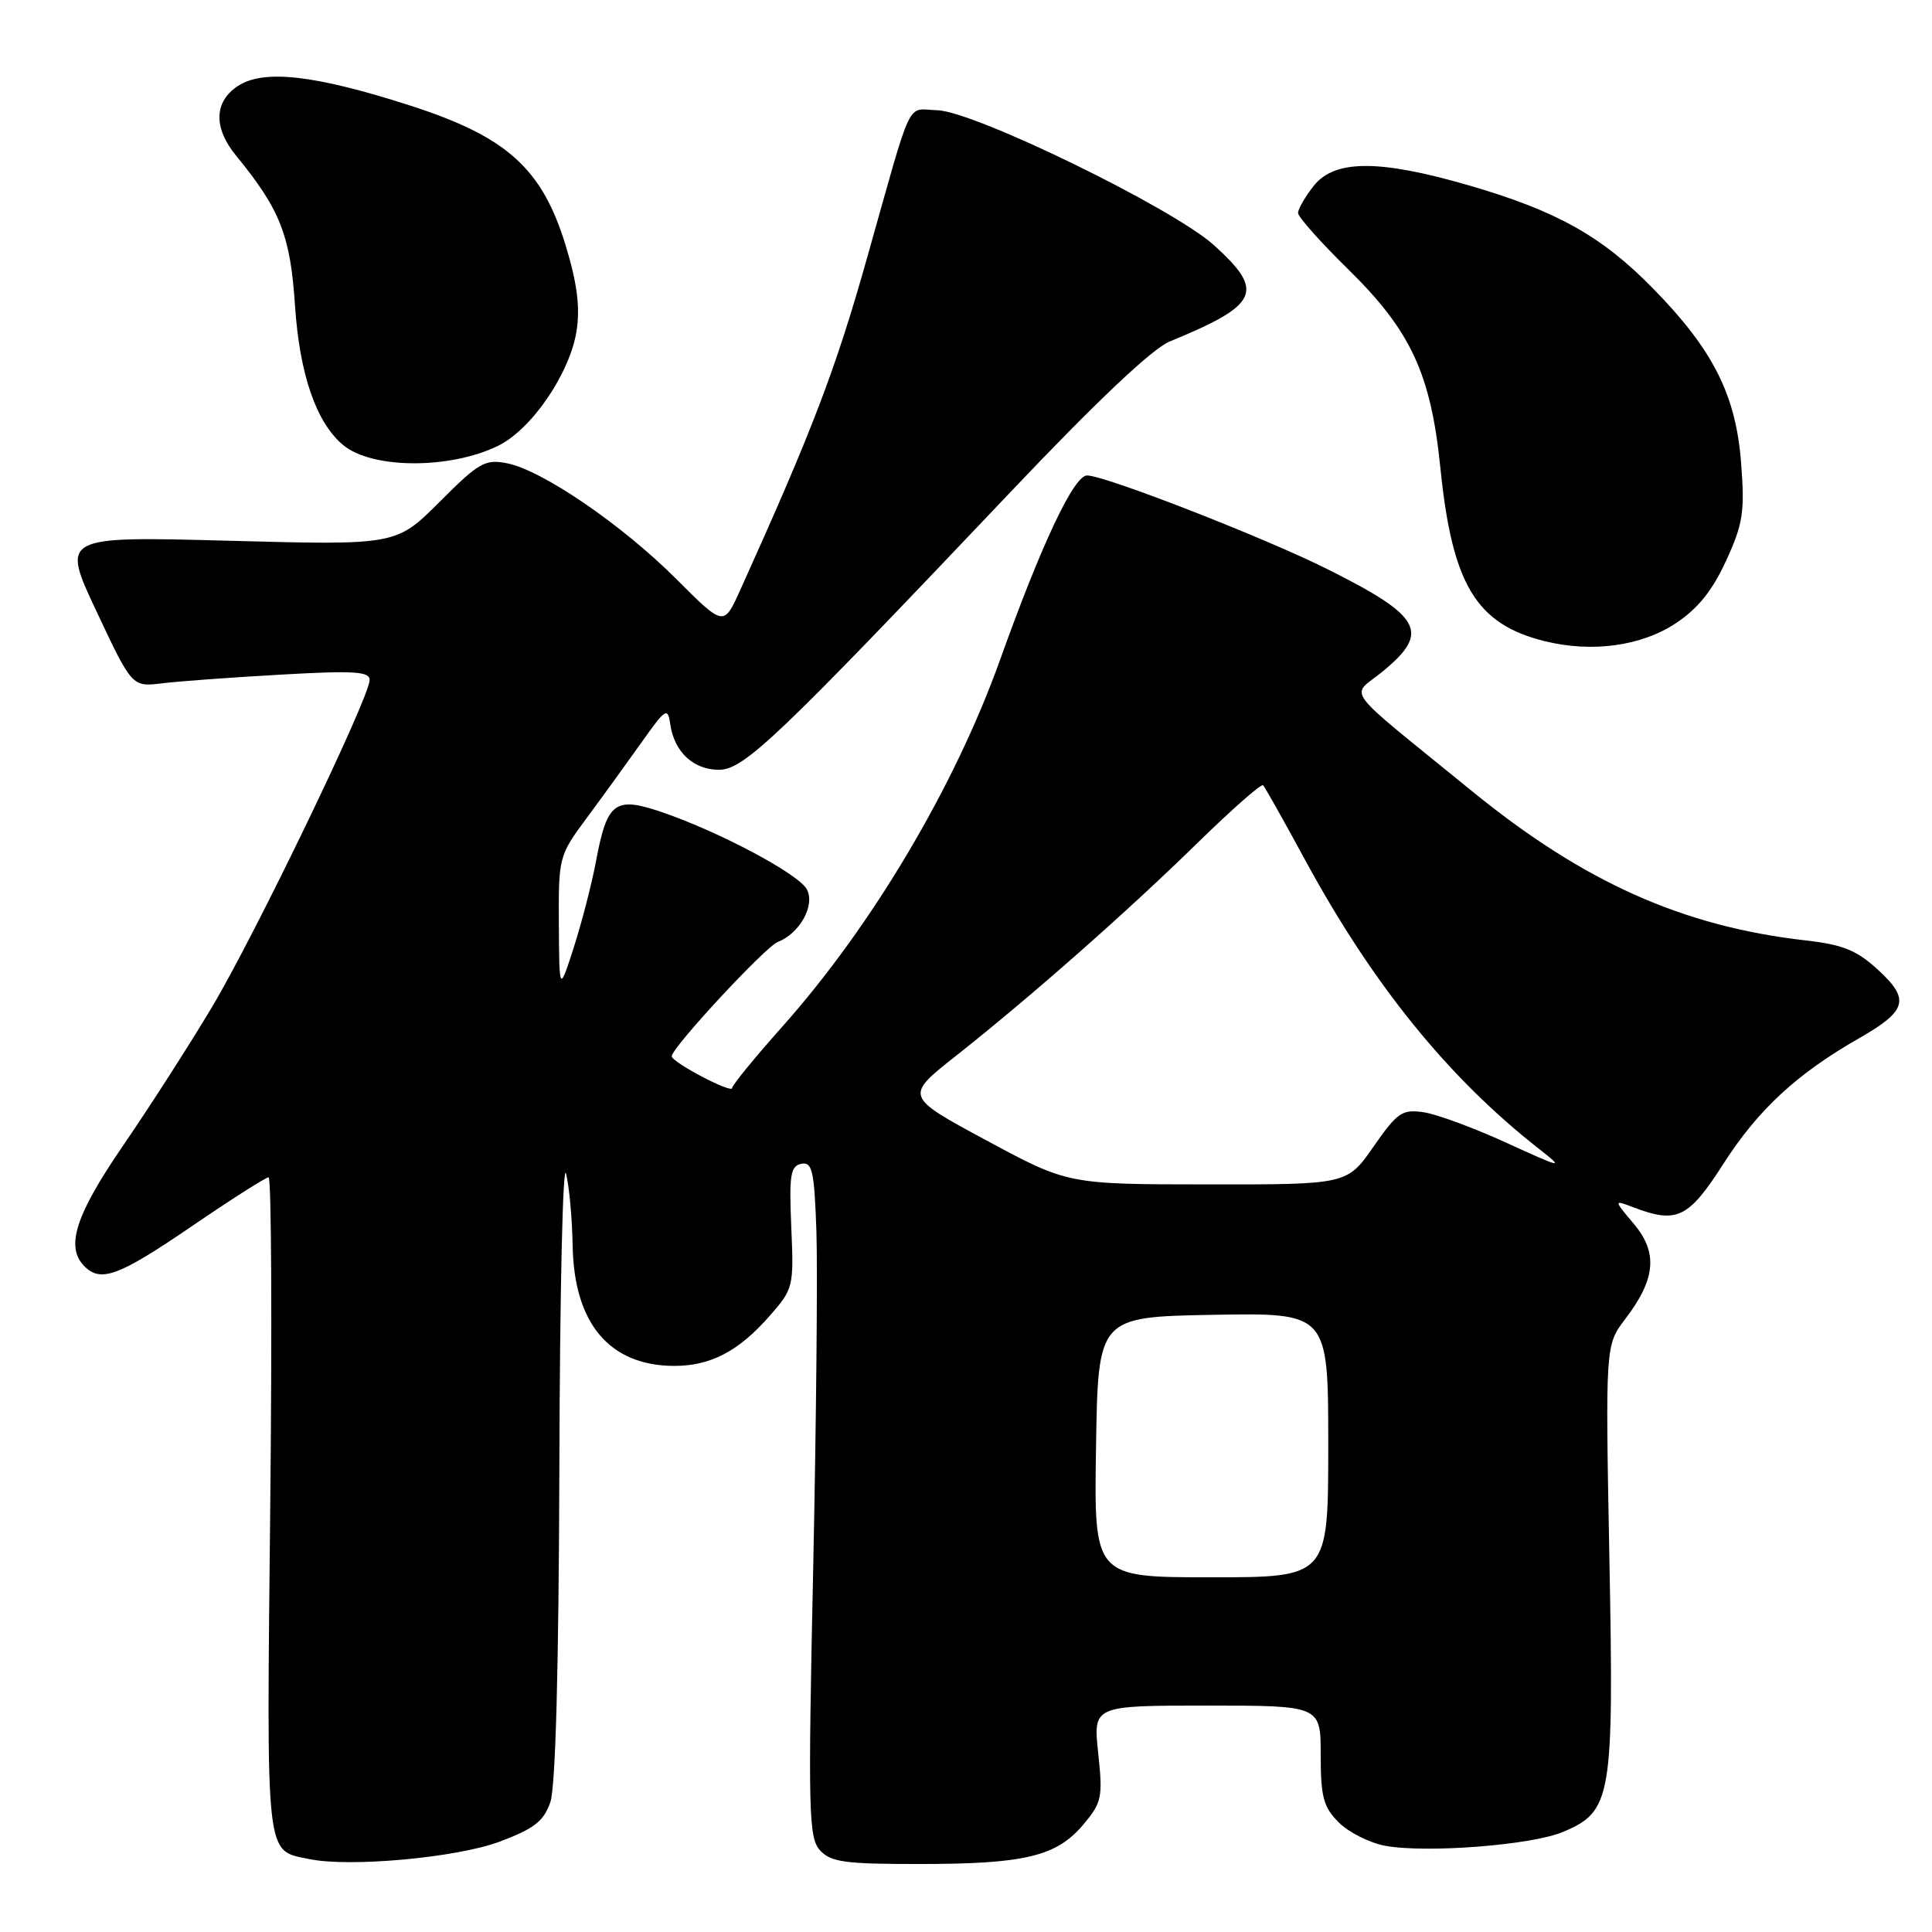 <?xml version="1.0" encoding="UTF-8" standalone="no"?>
<!DOCTYPE svg PUBLIC "-//W3C//DTD SVG 1.1//EN" "http://www.w3.org/Graphics/SVG/1.1/DTD/svg11.dtd" >
<svg xmlns="http://www.w3.org/2000/svg" xmlns:xlink="http://www.w3.org/1999/xlink" version="1.1" viewBox="0 0 256 256">
 <g >
 <path fill="currentColor"
d=" M 66.17 244.04 C 70.77 242.32 72.04 241.33 72.92 238.81 C 73.62 236.79 74.04 221.09 74.12 194.10 C 74.18 171.22 74.58 153.85 75.00 155.50 C 75.42 157.15 75.82 161.47 75.88 165.10 C 76.07 175.38 80.77 180.95 89.30 180.99 C 94.14 181.00 97.85 179.07 101.95 174.40 C 105.13 170.78 105.19 170.52 104.85 162.62 C 104.55 155.69 104.74 154.50 106.18 154.21 C 107.63 153.93 107.90 155.11 108.18 163.19 C 108.35 168.31 108.16 188.44 107.75 207.92 C 107.06 240.15 107.15 243.50 108.65 245.17 C 110.08 246.74 111.93 247.00 121.90 246.99 C 135.79 246.99 140.01 245.97 143.53 241.78 C 146.01 238.84 146.14 238.17 145.52 232.31 C 144.84 226.00 144.84 226.00 159.92 226.00 C 175.00 226.00 175.00 226.00 175.00 232.55 C 175.00 238.11 175.36 239.45 177.39 241.48 C 178.70 242.79 181.46 244.18 183.51 244.57 C 188.90 245.58 202.90 244.50 207.08 242.75 C 213.57 240.02 213.86 238.31 213.25 206.37 C 212.72 178.24 212.72 178.24 215.35 174.78 C 219.39 169.49 219.71 165.99 216.49 162.17 C 213.80 158.97 213.80 158.97 216.47 159.99 C 222.22 162.17 223.74 161.43 228.40 154.15 C 232.96 147.04 238.10 142.28 246.31 137.59 C 252.71 133.93 253.13 132.43 248.84 128.50 C 246.03 125.91 244.18 125.17 239.26 124.61 C 222.95 122.76 209.83 116.89 194.96 104.76 C 177.41 90.45 178.93 92.51 183.25 88.94 C 189.53 83.77 188.40 81.68 176.00 75.47 C 167.62 71.26 146.42 63.00 144.04 63.00 C 142.29 63.00 137.99 72.12 132.49 87.50 C 126.48 104.26 115.56 122.67 103.69 136.00 C 100.02 140.12 97.01 143.80 97.01 144.17 C 97.00 144.95 89.02 140.76 89.01 139.96 C 88.99 138.84 101.39 125.47 103.05 124.82 C 105.98 123.68 108.04 119.95 106.91 117.84 C 105.82 115.79 95.21 110.16 87.58 107.57 C 81.49 105.51 80.44 106.30 78.99 114.03 C 78.43 117.04 77.10 122.20 76.04 125.50 C 74.11 131.50 74.11 131.50 74.05 122.47 C 74.00 113.57 74.05 113.37 77.75 108.38 C 79.81 105.60 83.06 101.11 84.98 98.41 C 88.23 93.82 88.48 93.66 88.82 96.00 C 89.35 99.64 91.89 102.00 95.26 102.00 C 98.57 102.00 102.90 97.88 133.98 65.11 C 145.26 53.22 152.68 46.20 154.97 45.26 C 166.84 40.38 167.65 38.63 160.87 32.50 C 155.43 27.58 129.14 14.76 124.21 14.61 C 120.03 14.49 121.05 12.34 114.94 34.00 C 110.72 48.99 107.68 56.94 98.05 78.26 C 95.90 83.01 95.90 83.01 89.63 76.74 C 82.43 69.54 71.89 62.33 67.20 61.39 C 64.28 60.81 63.47 61.27 58.25 66.50 C 52.50 72.25 52.50 72.25 30.30 71.65 C 8.10 71.06 8.10 71.06 12.80 81.04 C 17.50 91.03 17.50 91.03 21.50 90.54 C 23.70 90.27 30.79 89.75 37.25 89.39 C 46.92 88.84 49.00 88.97 48.98 90.11 C 48.95 92.46 33.75 123.98 28.05 133.51 C 25.10 138.45 19.83 146.66 16.34 151.75 C 9.98 161.03 8.63 165.23 11.20 167.80 C 13.37 169.97 15.75 169.08 25.39 162.50 C 30.62 158.93 35.21 156.00 35.59 156.00 C 35.96 156.00 36.06 175.58 35.81 199.51 C 35.32 247.01 35.11 245.11 41.00 246.34 C 46.33 247.45 60.52 246.15 66.17 244.04 Z  M 222.06 82.58 C 224.98 80.65 226.92 78.23 228.72 74.29 C 230.96 69.42 231.20 67.83 230.71 61.40 C 230.03 52.36 227.01 46.36 219.05 38.24 C 212.24 31.28 206.26 27.94 194.62 24.56 C 182.72 21.11 176.83 21.14 174.07 24.63 C 172.93 26.08 172.00 27.70 172.00 28.22 C 172.00 28.74 174.95 32.06 178.56 35.60 C 186.95 43.82 189.59 49.49 190.86 62.01 C 192.42 77.44 195.58 82.69 204.65 84.95 C 210.93 86.51 217.47 85.62 222.06 82.58 Z  M 66.00 59.07 C 70.47 56.89 75.56 49.40 76.41 43.78 C 76.88 40.64 76.46 37.45 74.93 32.45 C 71.80 22.28 67.14 18.10 54.30 13.97 C 41.70 9.92 34.94 9.16 31.53 11.39 C 28.34 13.48 28.25 16.94 31.32 20.67 C 37.13 27.77 38.48 31.21 39.09 40.50 C 39.70 49.63 41.91 56.02 45.48 58.98 C 49.30 62.15 59.62 62.20 66.00 59.07 Z  M 145.23 191.75 C 145.50 174.50 145.50 174.50 160.75 174.22 C 176.00 173.95 176.00 173.95 176.00 191.47 C 176.00 209.00 176.00 209.00 160.48 209.00 C 144.95 209.00 144.95 209.00 145.23 191.75 Z  M 130.69 151.10 C 119.87 145.27 119.87 145.27 126.69 139.89 C 136.67 132.00 149.36 120.81 158.72 111.65 C 163.24 107.23 167.13 103.81 167.37 104.05 C 167.61 104.30 170.09 108.71 172.88 113.85 C 181.88 130.45 191.89 142.82 204.00 152.29 C 207.30 154.88 207.06 154.83 199.64 151.44 C 195.32 149.46 190.37 147.63 188.64 147.38 C 185.80 146.96 185.16 147.39 182.00 151.93 C 178.50 156.96 178.50 156.96 160.00 156.94 C 141.50 156.93 141.50 156.93 130.69 151.10 Z "/>
</g>
</svg>